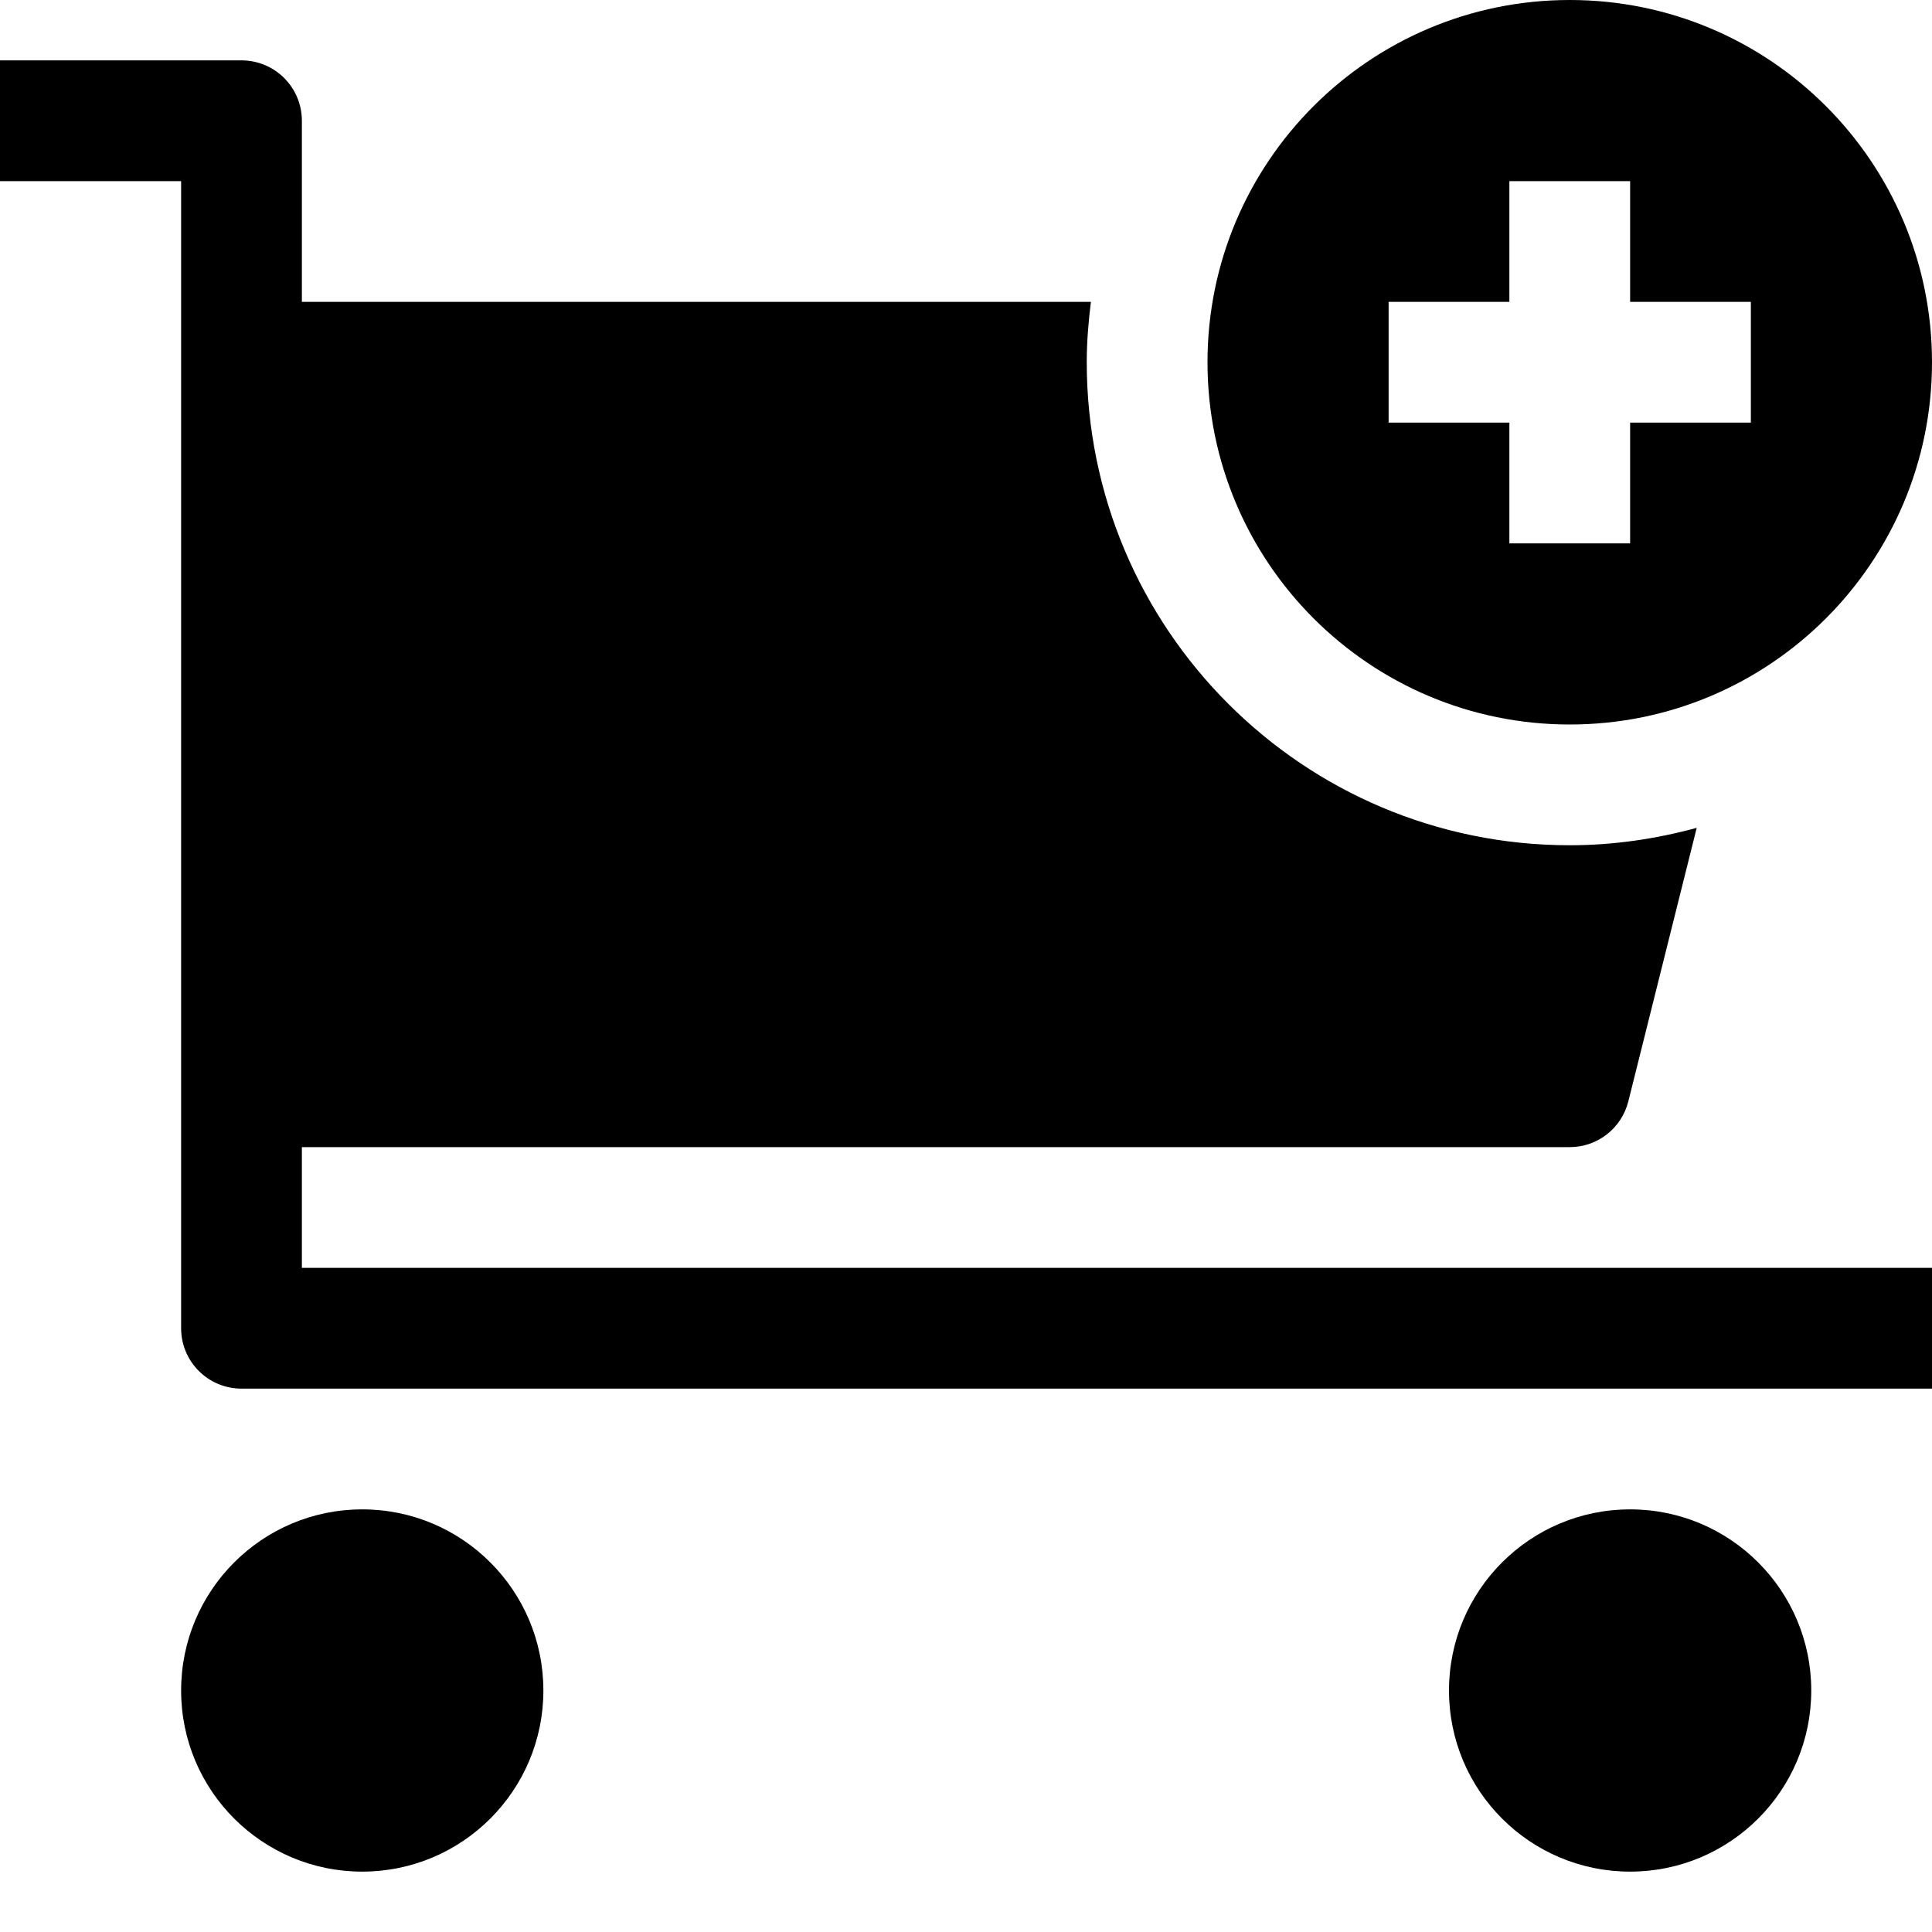 <?xml version="1.0" encoding="utf-8"?>
<!-- Generator: Adobe Illustrator 20.0.0, SVG Export Plug-In . SVG Version: 6.00 Build 0)  -->
<!DOCTYPE svg PUBLIC "-//W3C//DTD SVG 1.1//EN" "http://www.w3.org/Graphics/SVG/1.1/DTD/svg11.dtd">
<svg version="1.1" id="Layer_1" xmlns="http://www.w3.org/2000/svg" xmlns:xlink="http://www.w3.org/1999/xlink" x="0px" y="0px"
	 width="32px" height="32px" viewBox="0 0 32 32" enable-background="new 0 0 32 32" xml:space="preserve">
<circle cx="6" cy="28" r="3"/>
<circle cx="27" cy="28" r="3"/>
<path d="M26,0c-3.314,0-6,2.686-6,6s2.686,6,6,6s6-2.686,6-6S29.314,0,26,0z M29,7h-2v2h-2V7h-2V5h2V3h2v2h2V7z"/>
<path d="M5,19h21c0.459,0,0.858-0.312,0.97-0.757l1.133-4.531C27.432,13.894,26.729,14,26,14c-4.418,0-8-3.582-8-8
	c0-0.339,0.028-0.672,0.069-1H5V2c0-0.552-0.447-1-1-1H0v2h3v19c0,0.552,0.447,1,1,1h28v-2H5V19z"/>
</svg>
